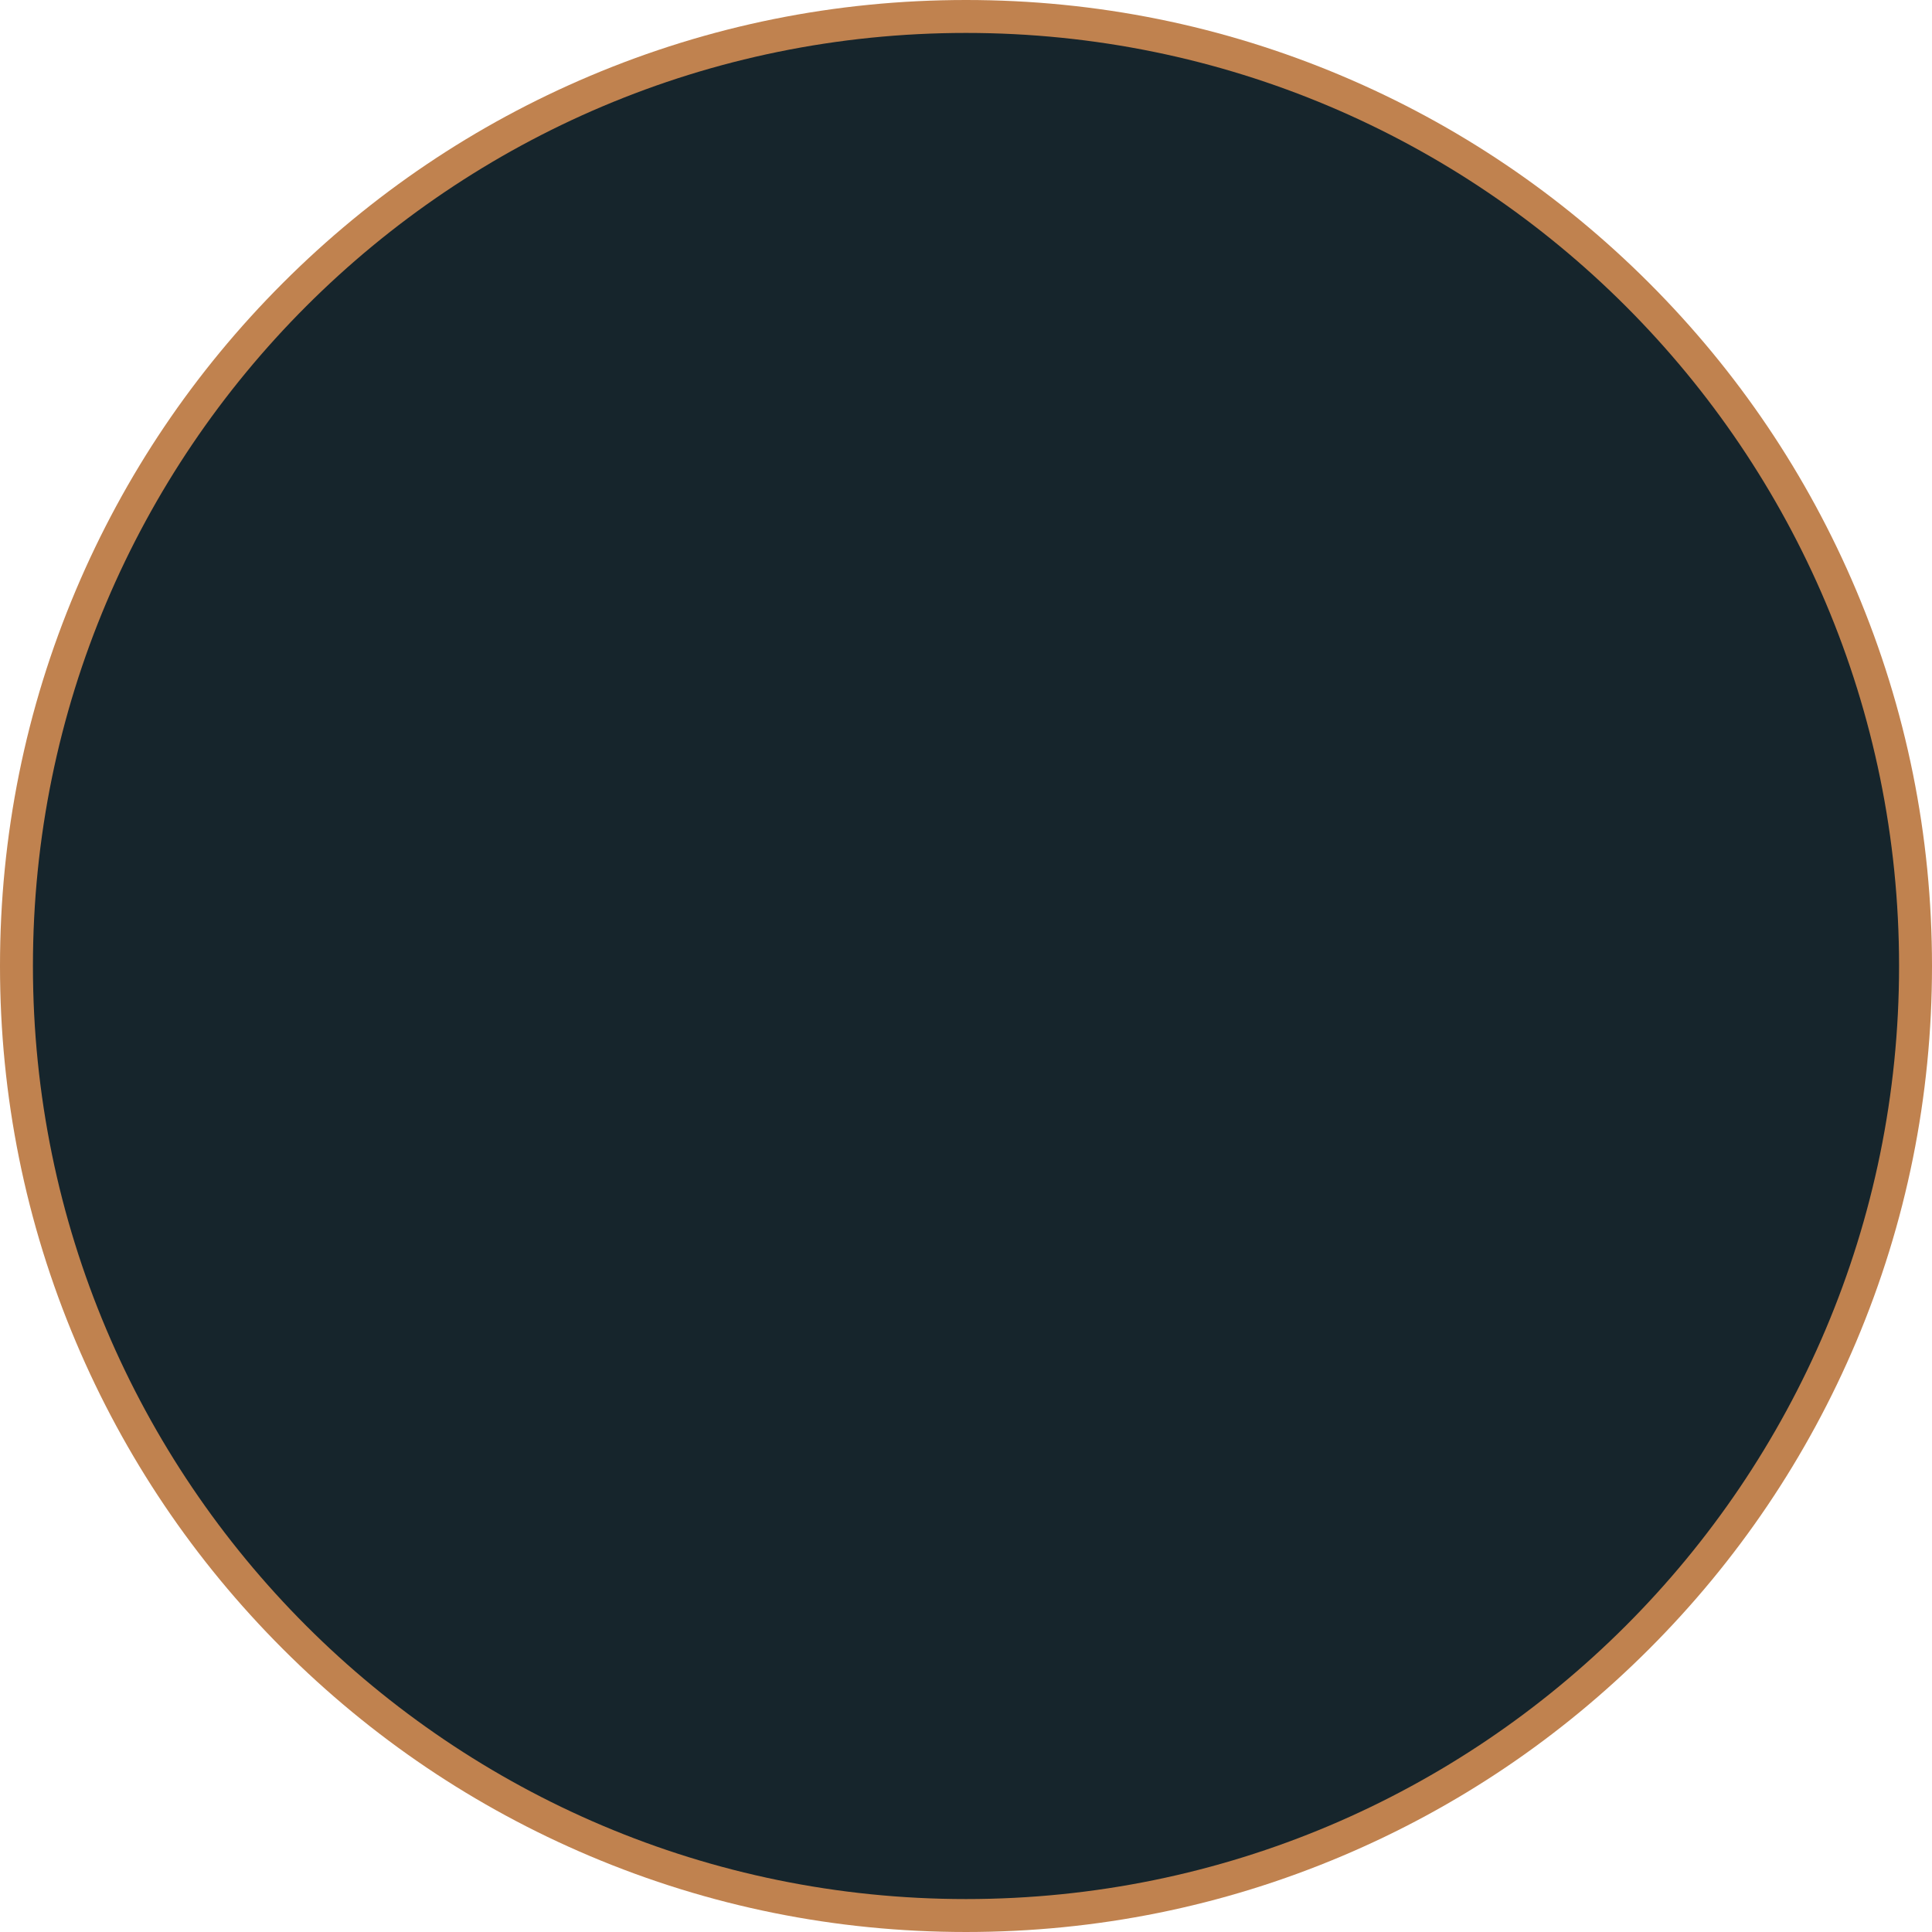 <svg version="1.1" id="图层_1" x="0px" y="0px" width="352px" height="352px" viewBox="0 0 352 352" enable-background="new 0 0 352 352" xml:space="preserve" xmlns="http://www.w3.org/2000/svg" xmlns:xlink="http://www.w3.org/1999/xlink" xmlns:xml="http://www.w3.org/XML/1998/namespace">
  <path fill="#C0824F" d="M338.167,107.491c-8.864-20.959-21.554-39.78-37.715-55.942c-16.162-16.162-34.983-28.851-55.941-37.715
	C222.809,4.654,199.759,0,176.002,0c-23.758,0-46.809,4.654-68.511,13.833c-20.959,8.865-39.78,21.554-55.942,37.715
	C35.387,67.709,22.698,86.531,13.833,107.49C4.654,129.192,0,152.242,0,175.999s4.654,46.806,13.833,68.508
	c8.865,20.959,21.554,39.78,37.715,55.942c16.162,16.162,34.983,28.852,55.942,37.716c21.703,9.18,44.753,13.834,68.511,13.834
	c23.757,0,46.808-4.654,68.509-13.834c20.958-8.864,39.779-21.554,55.941-37.716c16.16-16.162,28.852-34.983,37.715-55.942
	c9.18-21.702,13.834-44.751,13.834-68.508S347.346,129.192,338.167,107.491z" class="color c1"/>
  <path fill="#16252C" d="M346,175.999c0,93.887-76.109,170-169.999,170C82.109,346,6,269.886,6,175.999C6,82.111,82.109,6,176.002,6
	C269.891,6,346,82.111,346,175.999z" class="color c2"/>
</svg>